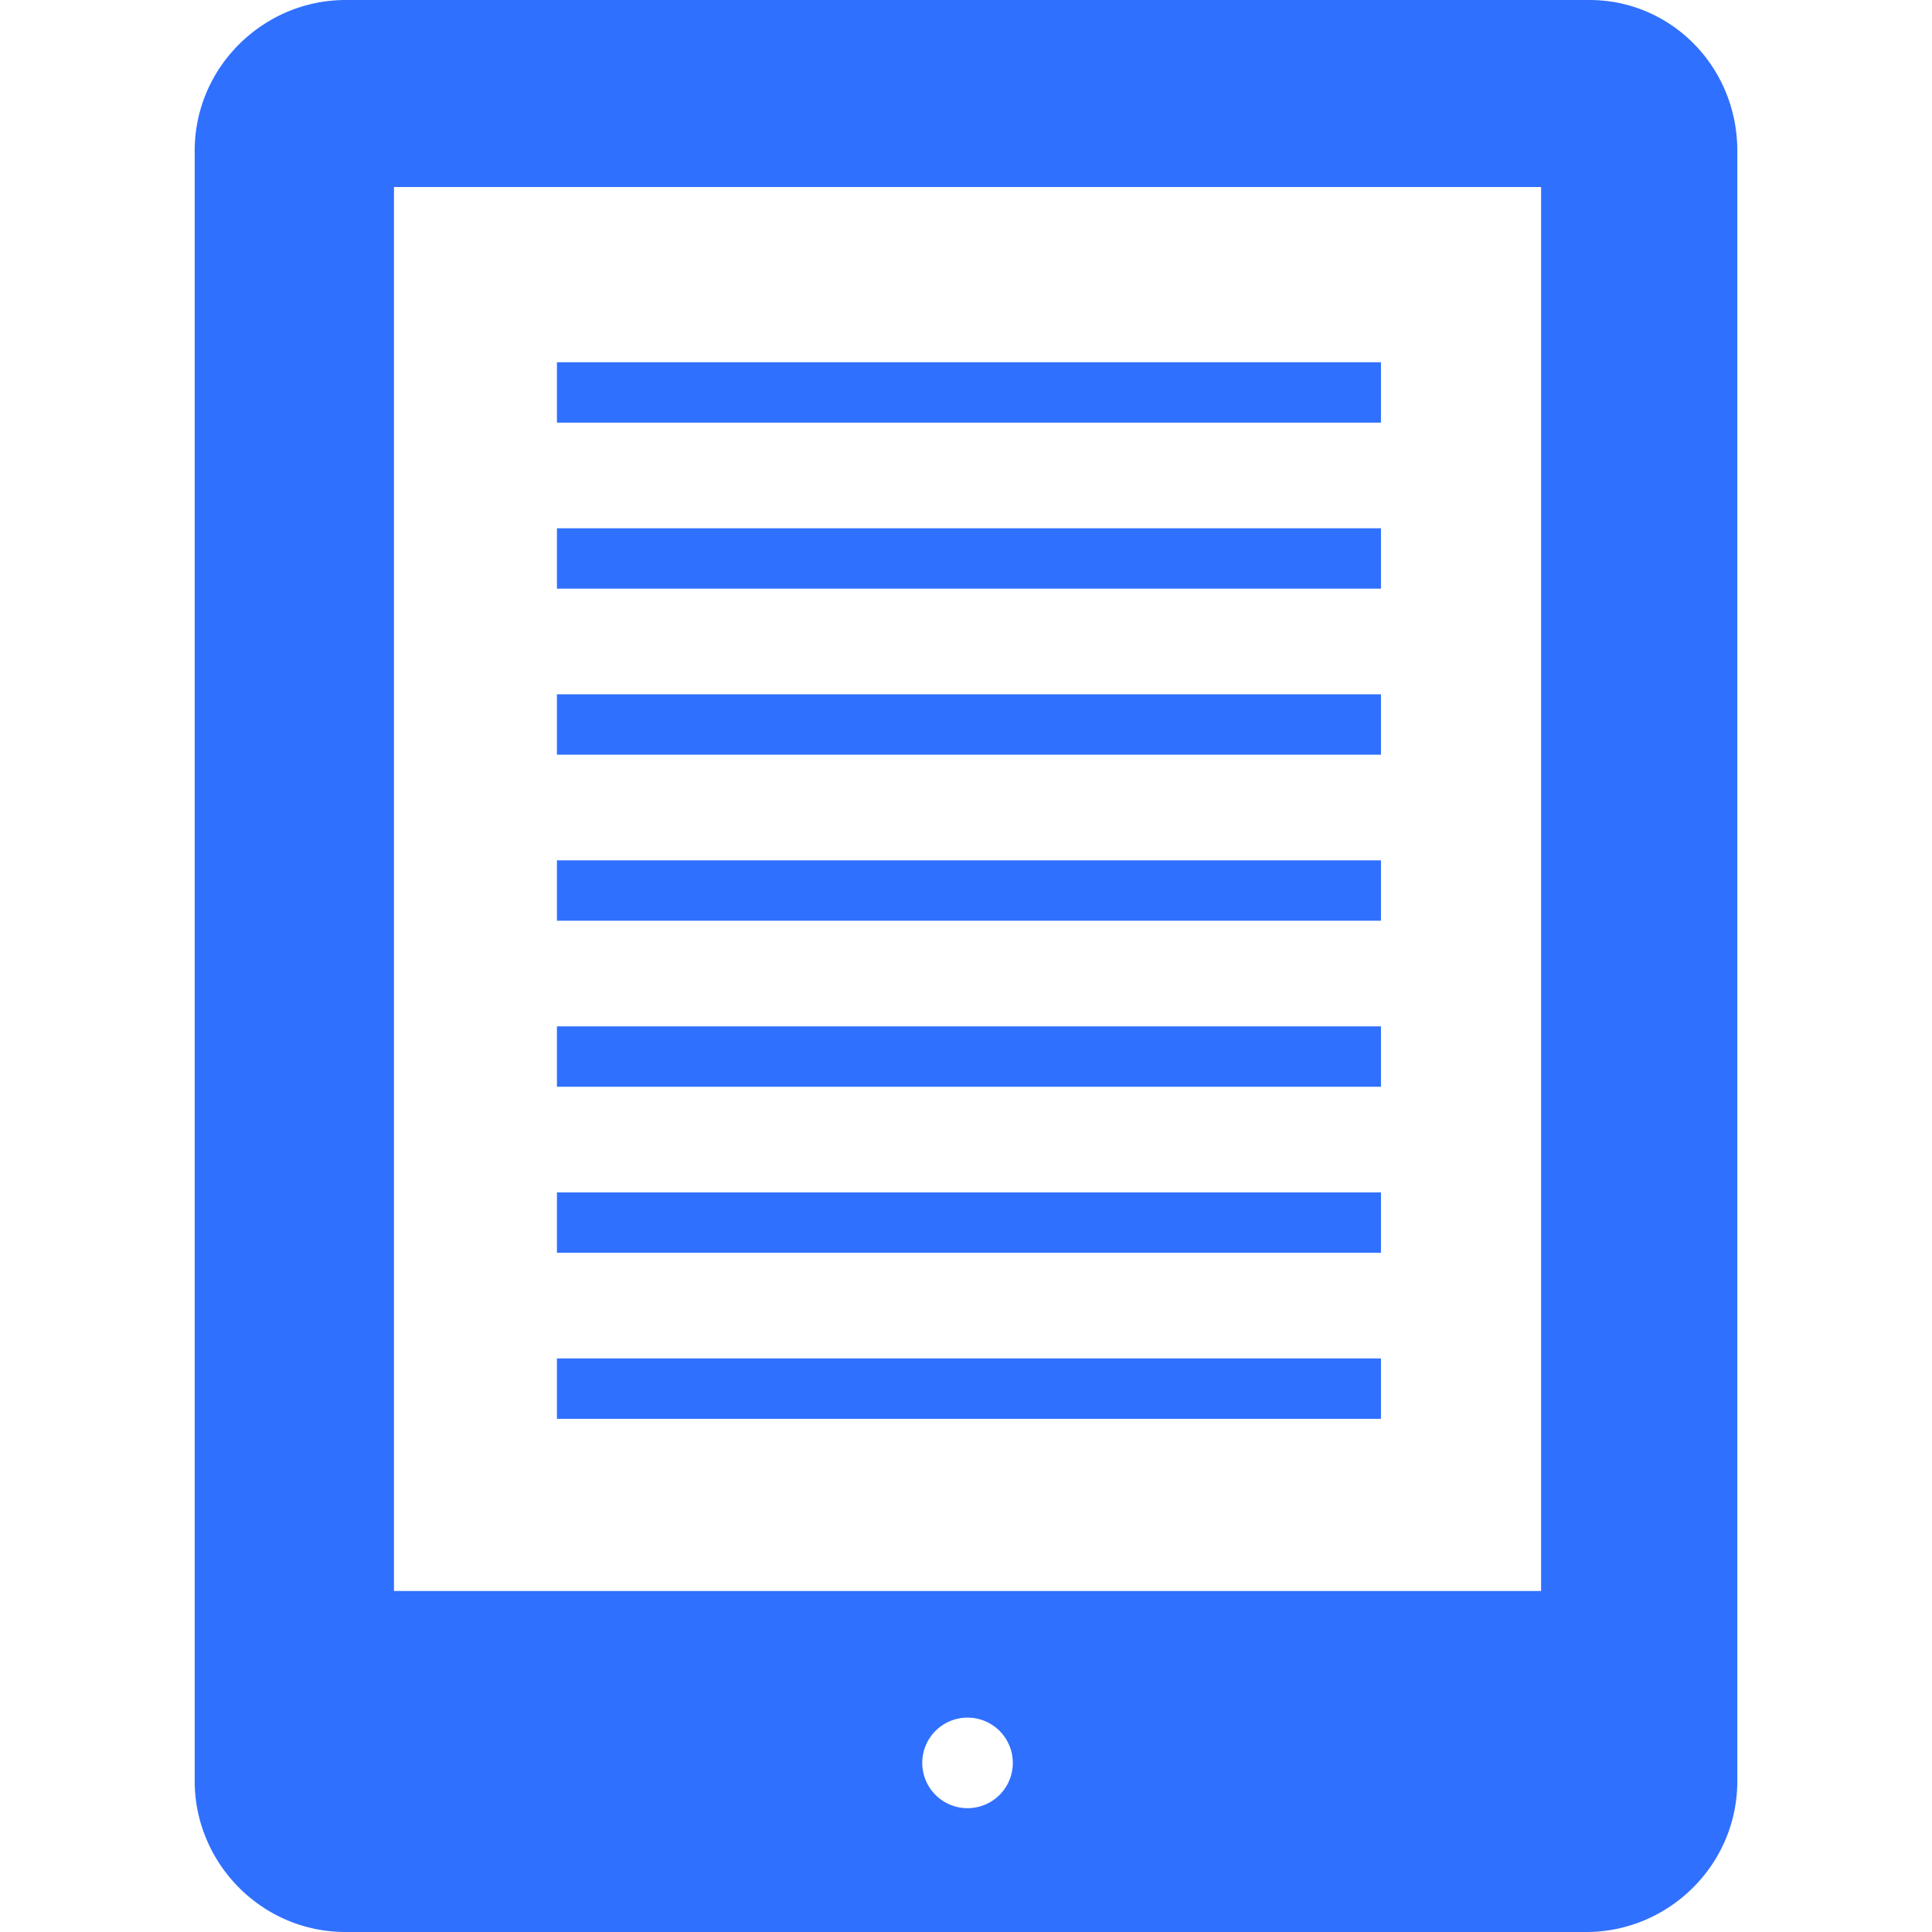<?xml version="1.0" standalone="no"?><!DOCTYPE svg PUBLIC "-//W3C//DTD SVG 1.1//EN" "http://www.w3.org/Graphics/SVG/1.1/DTD/svg11.dtd"><svg t="1748921032044" class="icon" viewBox="0 0 1024 1024" version="1.1" xmlns="http://www.w3.org/2000/svg" p-id="8221" xmlns:xlink="http://www.w3.org/1999/xlink" width="400" height="400"><path d="M842.438 0h-659.25c-43.25 0-80 35.25-80 80v864c0 43.25 35.25 80 80 80h657.625c43.25 0 80-35.25 80-80V80c0-44.75-35.25-80-78.375-80zM512.813 958.375a24 24 0 1 1 24-24 24 24 0 0 1-24 24z m304-115.125h-608V99.125h608V843.25z" fill="#3070ff" p-id="8222"></path><path d="M295.188 280h436.75v32h-436.75z m0-88h436.75v32h-436.75z m0 176h436.75v32h-436.75z m0 176h436.75v32h-436.75z m0 176h436.75v32h-436.75z m0-88h436.75v32h-436.75z m0-176h436.75v32h-436.75z" fill="#3070ff" p-id="8223"></path></svg>